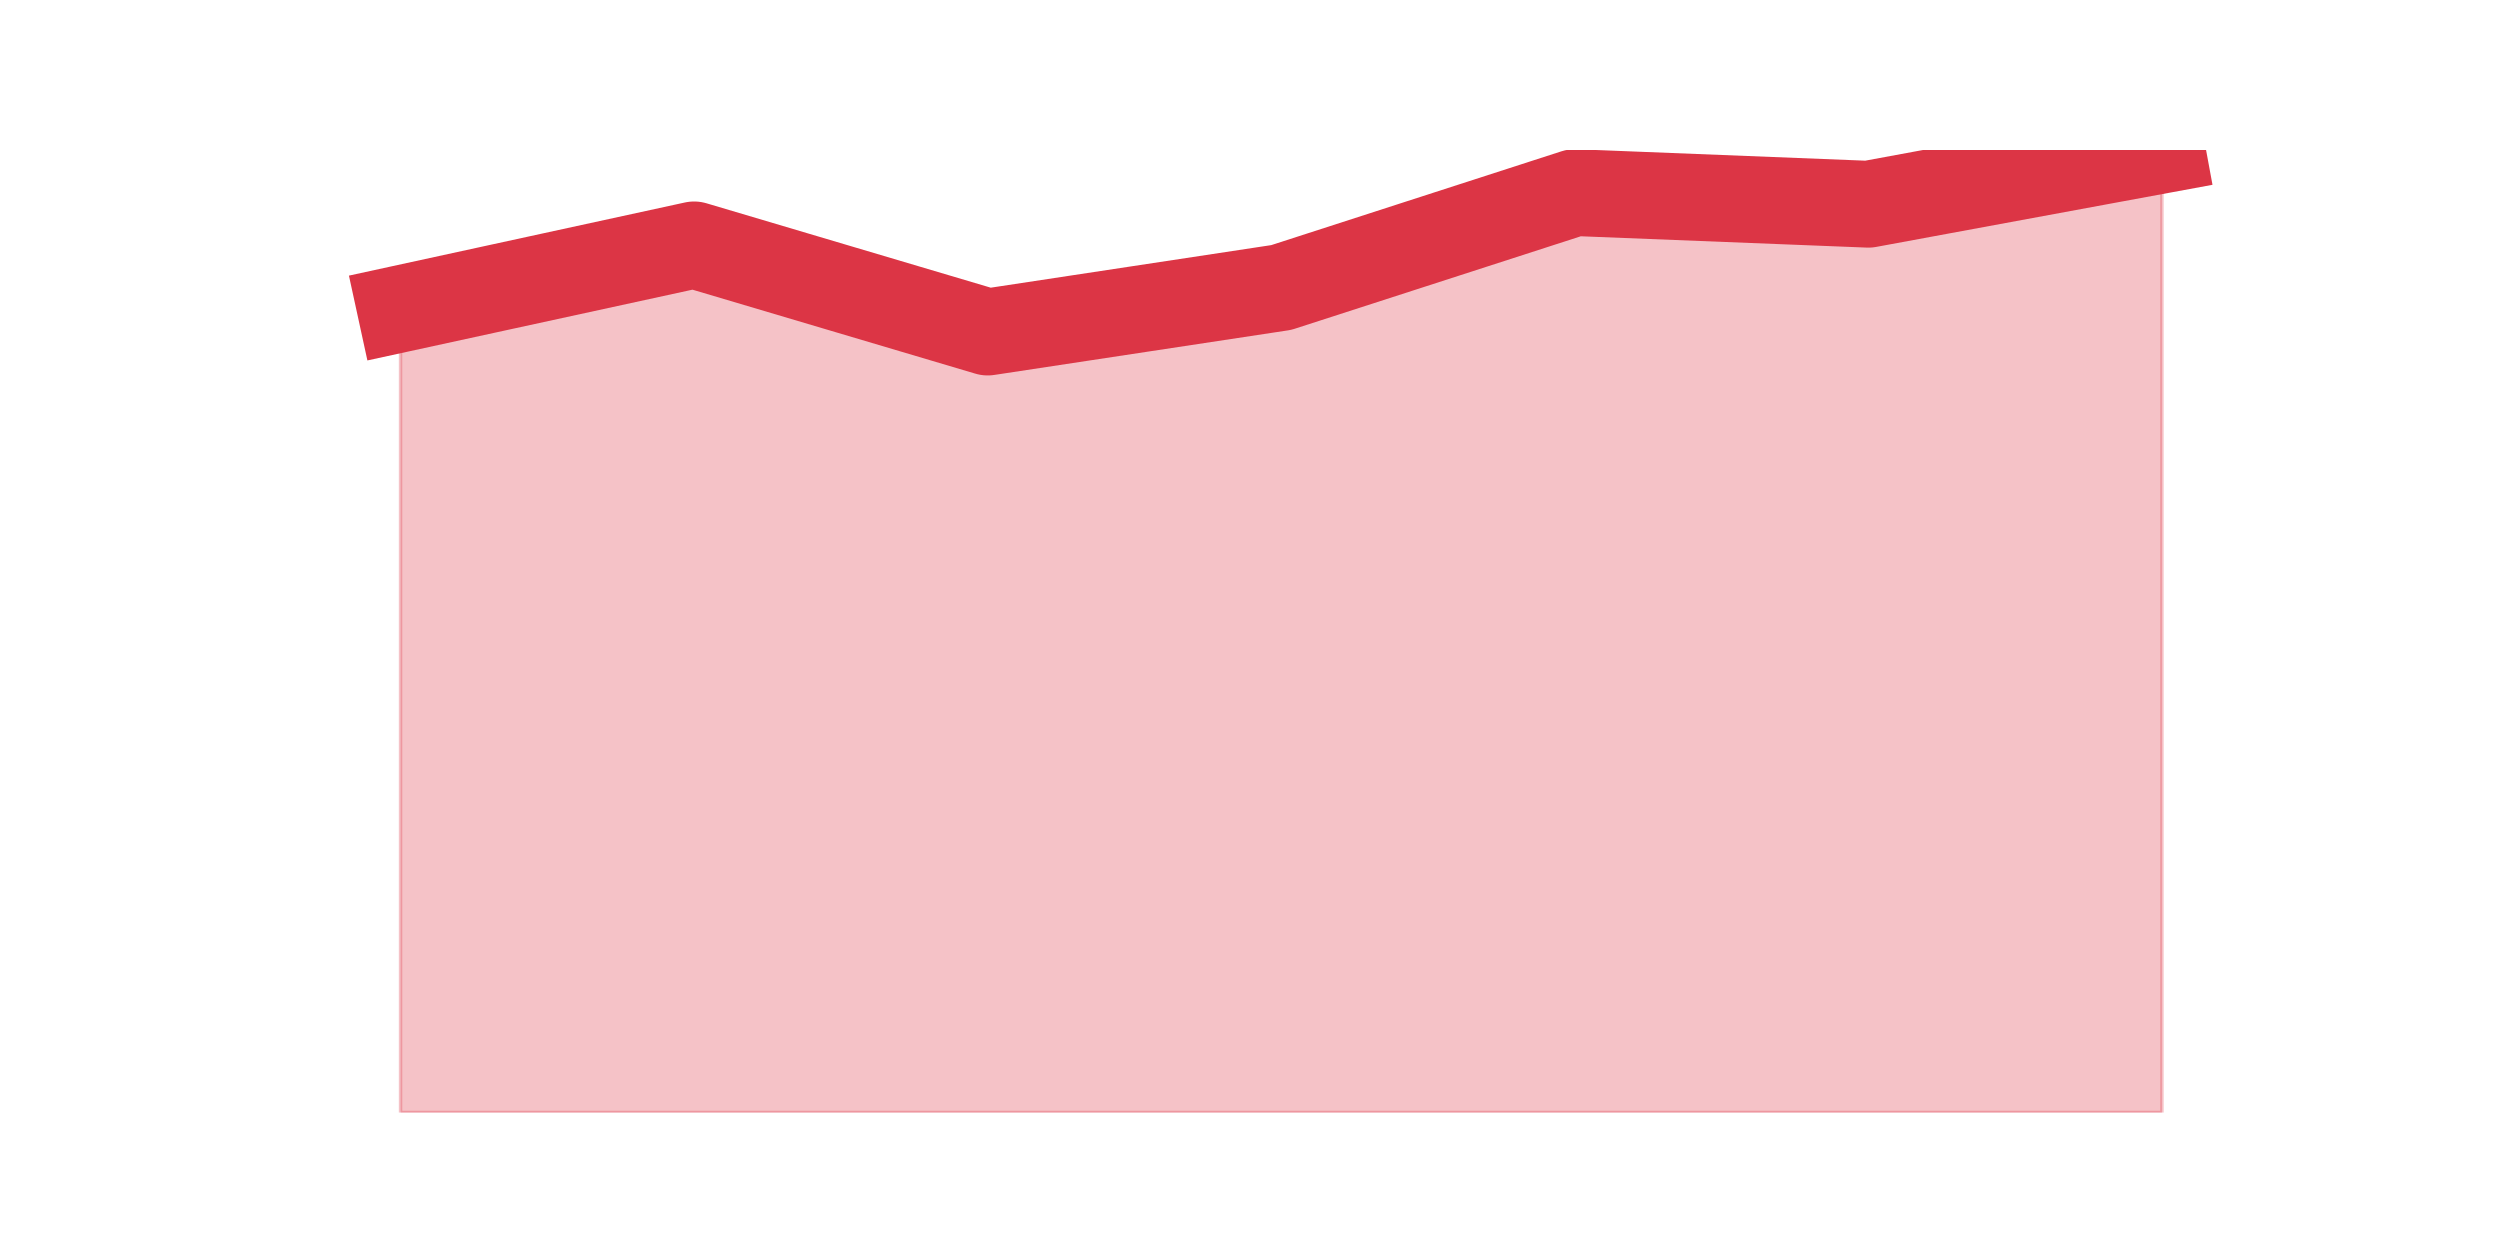 <?xml version="1.0" encoding="utf-8" standalone="no"?>
<!DOCTYPE svg PUBLIC "-//W3C//DTD SVG 1.1//EN"
  "http://www.w3.org/Graphics/SVG/1.1/DTD/svg11.dtd">
<svg height="360pt" version="1.1" viewBox="0 0 720 360" width="720pt" xmlns="http://www.w3.org/2000/svg" xmlns:xlink="http://www.w3.org/1999/xlink">
 <defs>
  <style type="text/css">*{stroke-linecap:butt;stroke-linejoin:round;}</style>
 </defs>
 <g id="figure_1">
  <g id="patch_1">
   <path d="M 0 360 
L 720 360 
L 720 0 
L 0 0 
z
" style="fill:none;"/>
  </g>
  <g id="axes_1">
   <g id="matplotlib.axis_1"/>
   <g id="matplotlib.axis_2"/>
   <g id="PolyCollection_1">
    <defs>
     <path d="M 115.364 -271.065 
L 115.364 -39.6 
L 199.909 -39.6 
L 284.455 -39.6 
L 369 -39.6 
L 453.545 -39.6 
L 538.091 -39.6 
L 622.636 -39.6 
L 622.636 -316.8 
L 622.636 -316.8 
L 538.091 -301.183 
L 453.545 -304.53 
L 369 -277.2 
L 284.455 -264.372 
L 199.909 -289.47 
L 115.364 -271.065 
z
" id="m64f7ae35de" style="stroke:#dc3545;stroke-opacity:0.3;"/>
    </defs>
    <g clip-path="url(#p668e27ed24)">
     <use style="fill:#dc3545;fill-opacity:0.3;stroke:#dc3545;stroke-opacity:0.3;" x="0" xlink:href="#m64f7ae35de" y="360"/>
    </g>
   </g>
   <g id="line2d_1">
    <path clip-path="url(#p668e27ed24)" d="M 115.364 88.935 
L 199.909 70.53 
L 284.455 95.628 
L 369 82.8 
L 453.545 55.47 
L 538.091 58.817 
L 622.636 43.2 
" style="fill:none;stroke:#dc3545;stroke-linecap:square;stroke-width:25;"/>
   </g>
  </g>
 </g>
 <defs>
  <clipPath id="p668e27ed24">
   <rect height="277.2" width="558" x="90" y="43.2"/>
  </clipPath>
 </defs>
</svg>
